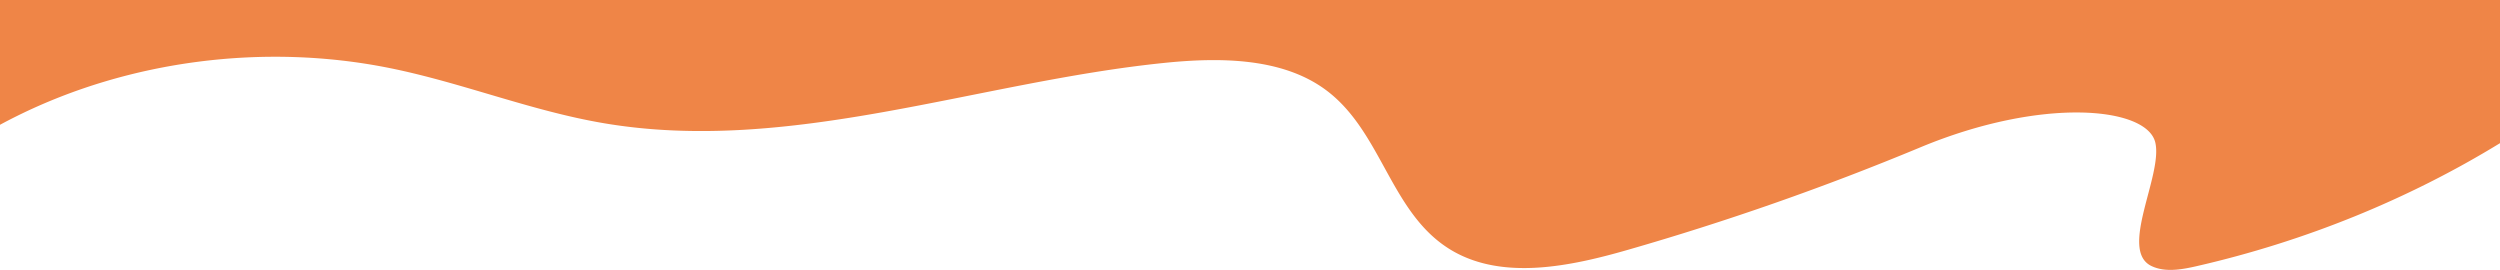<svg id="Layer_1" data-name="Layer 1" xmlns="http://www.w3.org/2000/svg" viewBox="0 0 2520 272.03"><defs><style>.cls-1{fill:#ef8547;}</style></defs><path class="cls-1" d="M2520,144.31c-92.94,56.89-197,99.06-305.91,124-15,3.44-31.68,6.39-45.36-.13-33.21-15.82,11.4-91.23,3.85-124.35-8.27-36.31-114.26-46.4-237,4.74A2732.91,2732.91,0,0,1,1640.32,252c-57.77,16.61-124.71,30.42-175.83,1.06-63.21-36.3-70.63-120.72-129-163.08-43.81-31.79-105.67-32.31-161.58-26.61-189.88,19.36-378,92.76-565.74,60.74-73.7-12.57-143-41-216.21-55.67C266.16,43.24,130.42,60.93,17.5,116.74Q8.65,121.11,0,125.79V0H2520"/></svg>